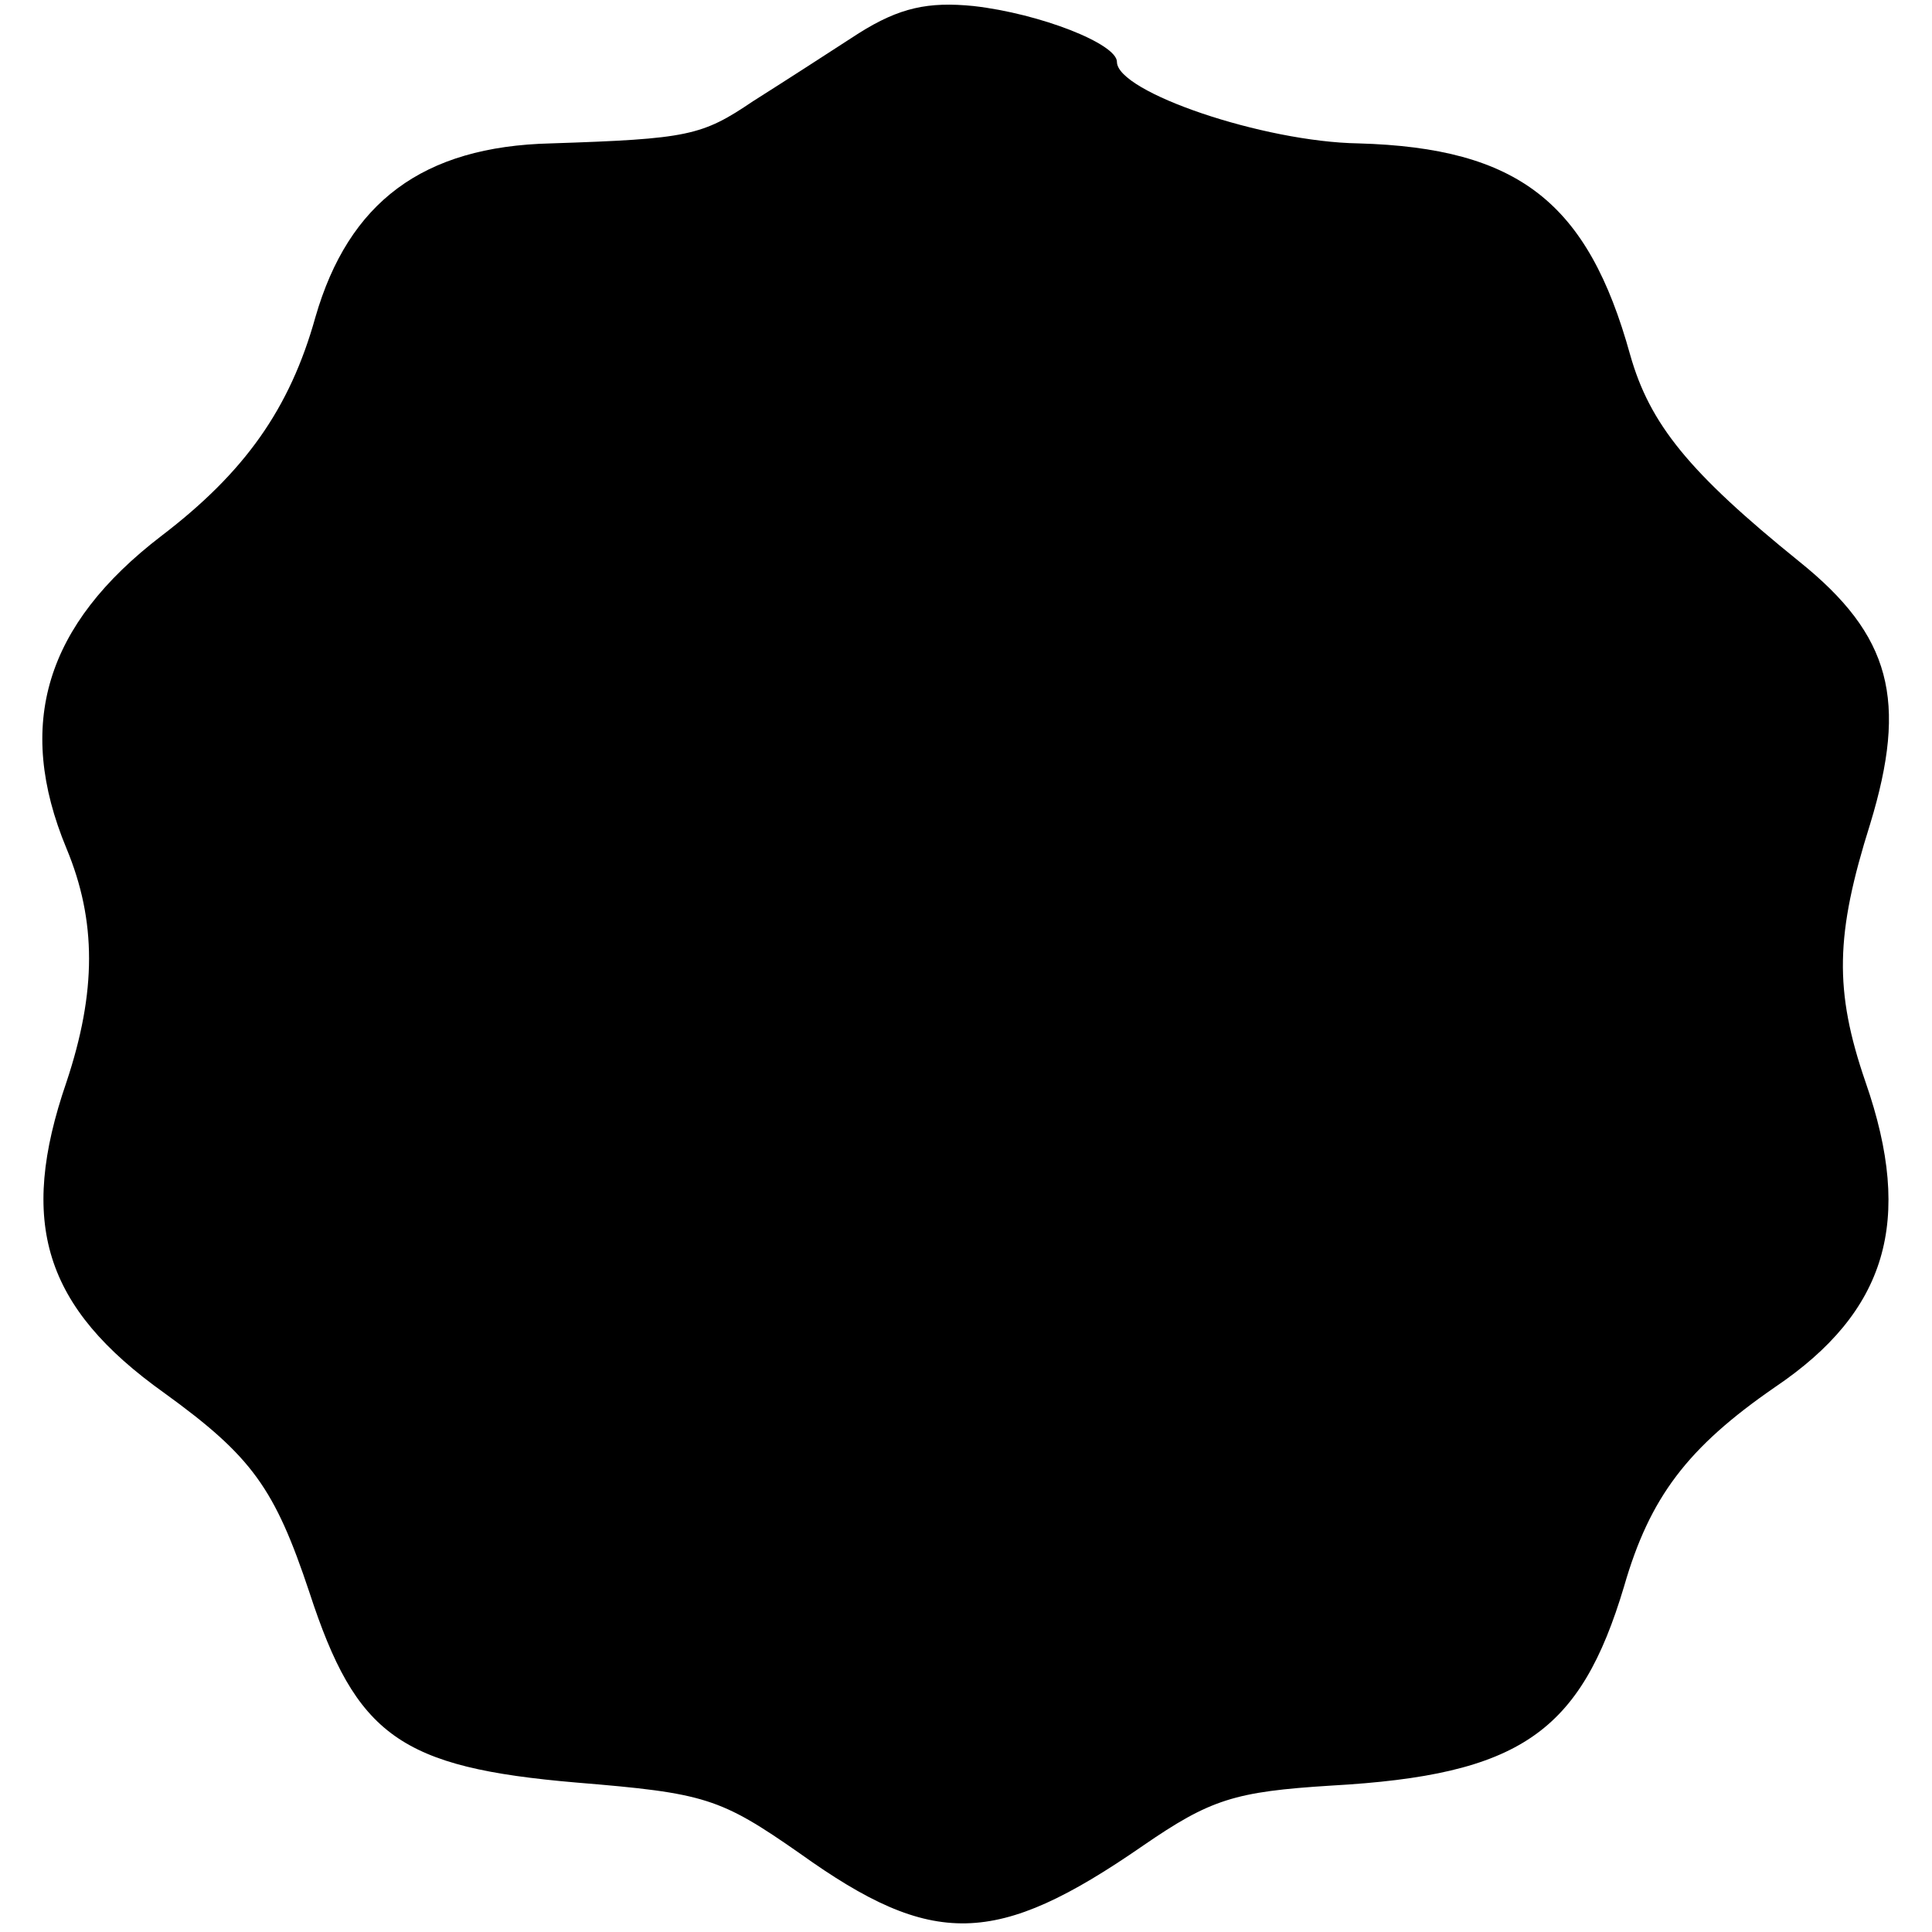 <?xml version="1.0" standalone="no"?>
<!DOCTYPE svg PUBLIC "-//W3C//DTD SVG 20010904//EN"
 "http://www.w3.org/TR/2001/REC-SVG-20010904/DTD/svg10.dtd">
<svg version="1.0" xmlns="http://www.w3.org/2000/svg"
 width="128pt" height="128pt" viewBox="0 0 128 128"
 preserveAspectRatio="xMidYMid meet">
<g transform="translate(0,128) scale(0.1,-0.1)"
fill="#000000" stroke="none">
<path d="M569 1258 c-20 -13 -51 -33 -70 -45 -34 -23 -43 -25 -134 -28 -85 -2
-134 -39 -156 -115 -17 -61 -47 -103 -102 -145 -77 -59 -97 -125 -63 -207 20
-48 20 -95 0 -155 -32 -93 -15 -149 65 -206 58 -42 73 -63 96 -132 31 -95 60
-116 177 -126 85 -7 95 -10 148 -47 88 -63 130 -62 227 5 45 31 61 36 125 40
125 7 165 35 194 132 17 59 42 92 100 132 74 50 92 110 60 202 -21 61 -20 98
3 171 25 82 14 125 -47 174 -73 59 -99 91 -112 137 -28 101 -74 137 -180 140
-63 1 -160 34 -160 54 0 12 -51 32 -95 37 -30 3 -49 -1 -76 -18z"/>
</g>
</svg>
